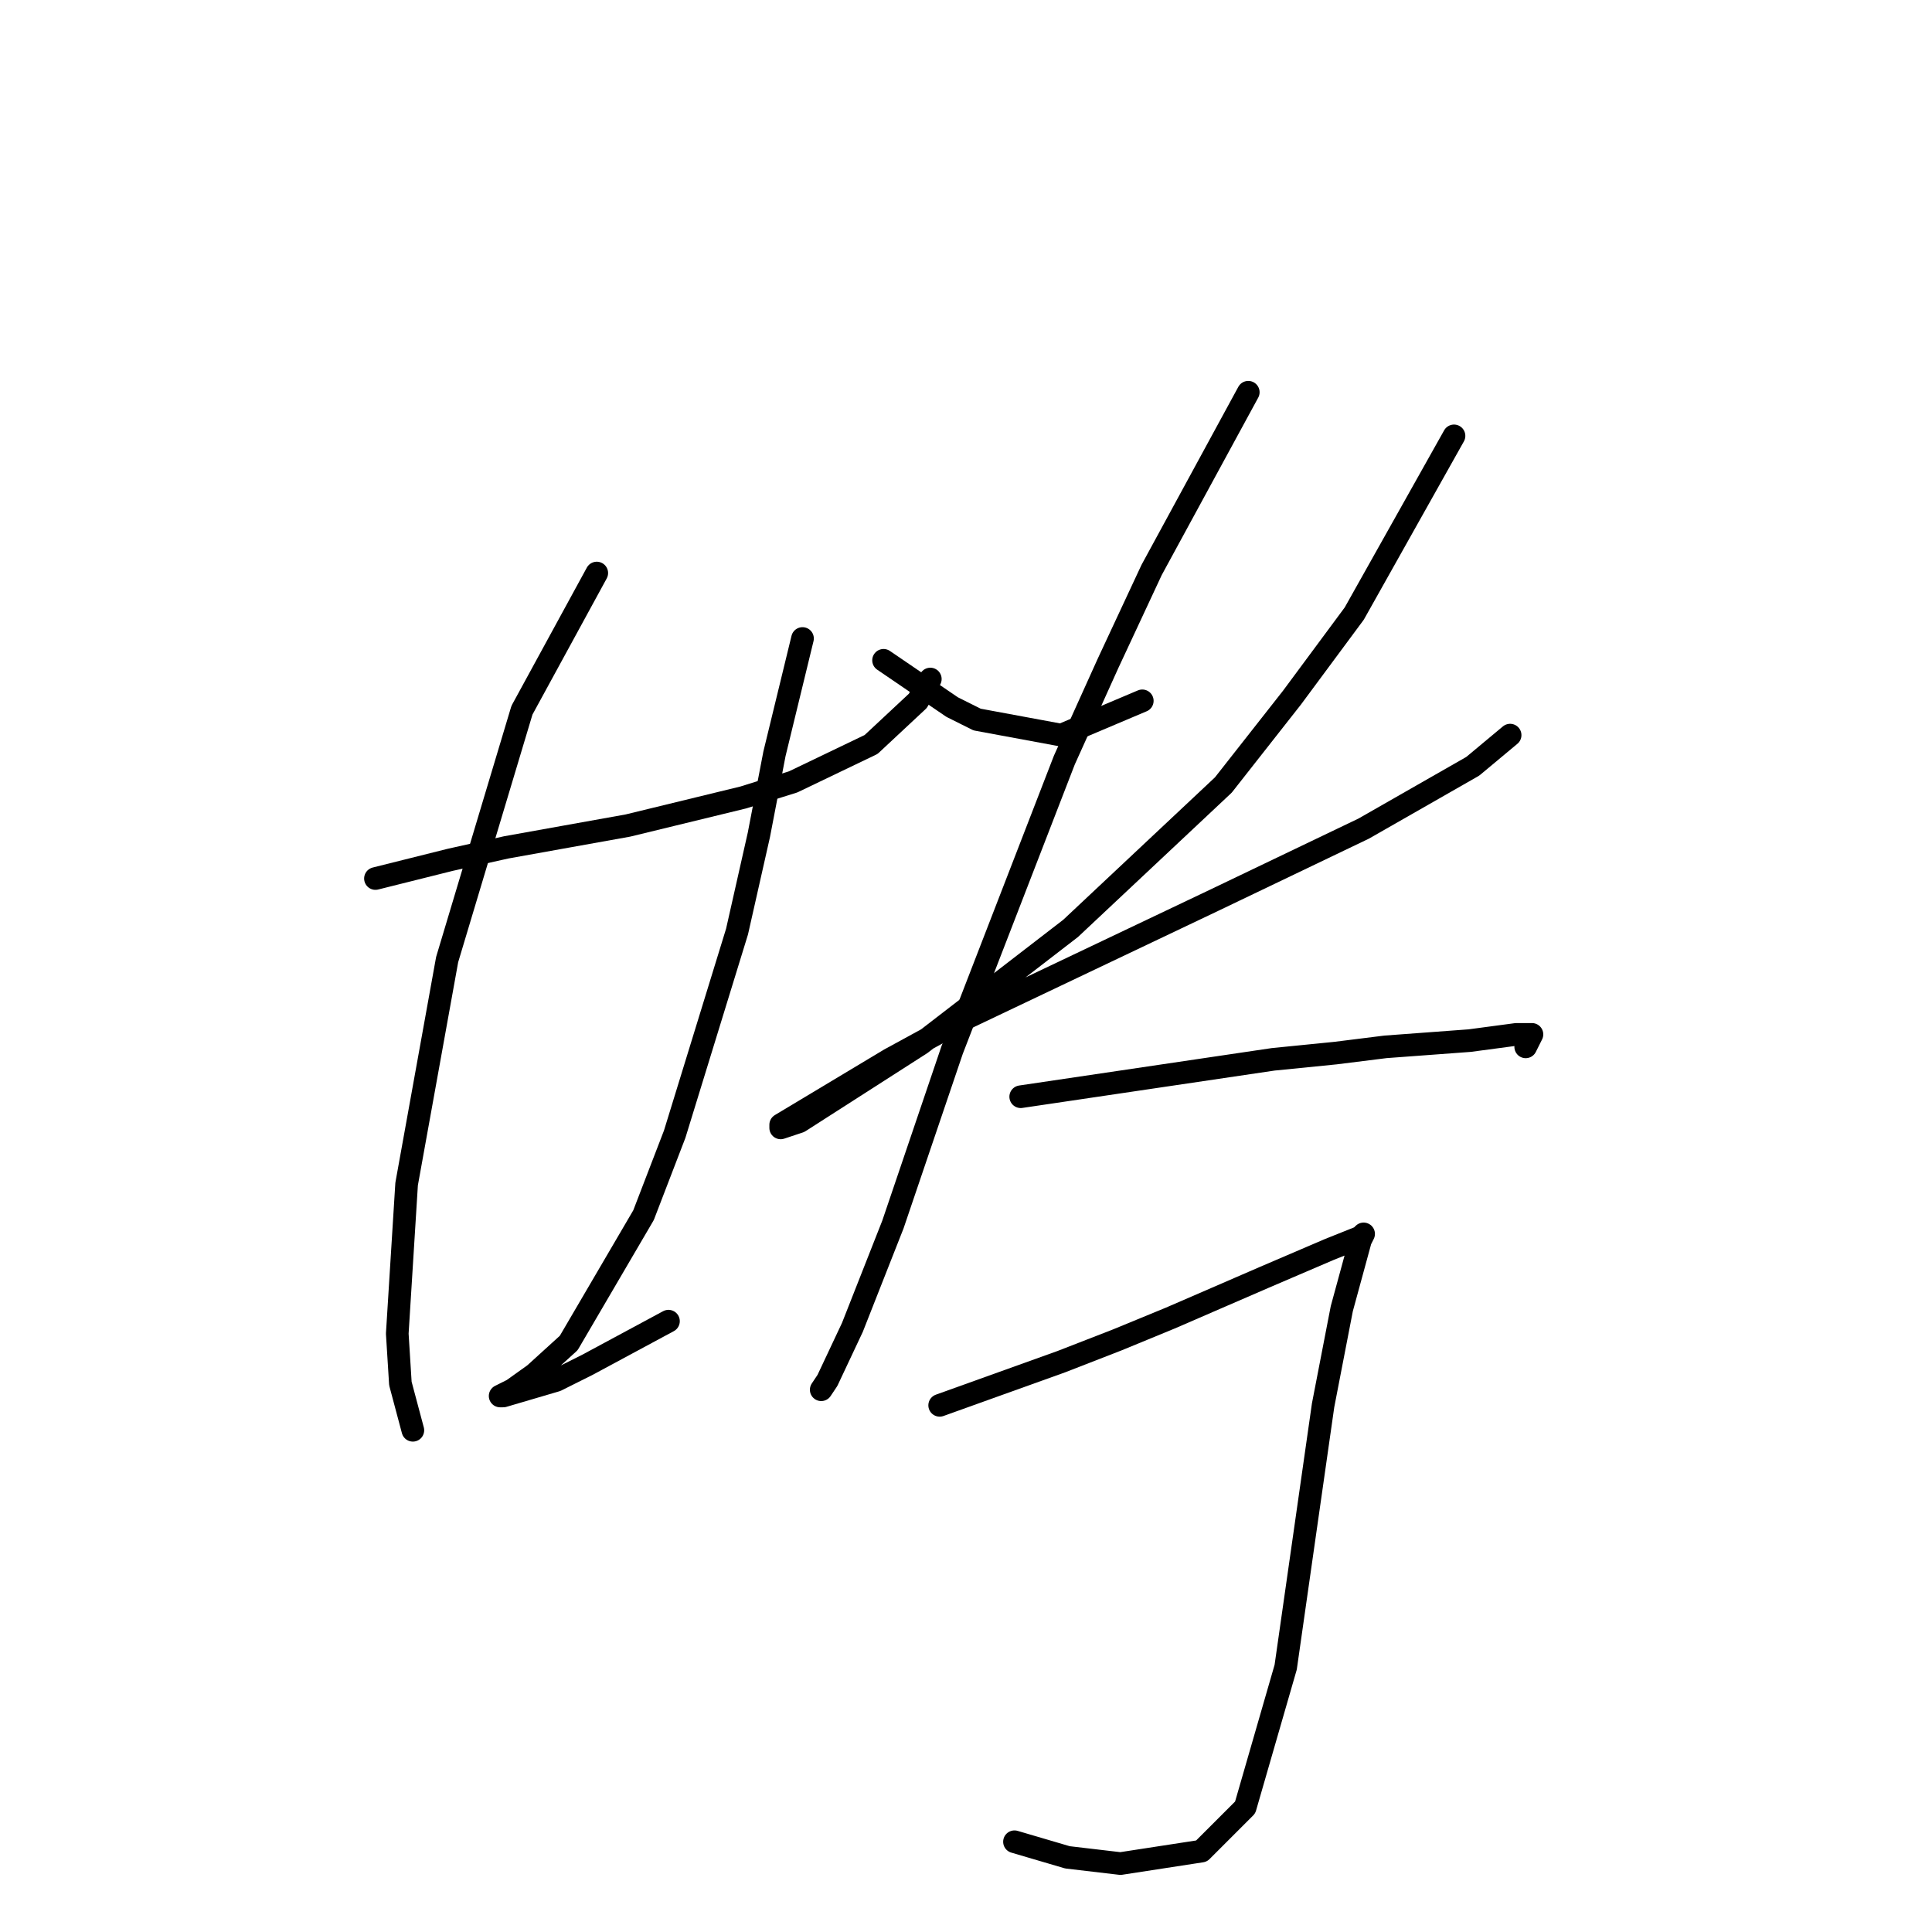 <?xml version="1.0" standalone="no"?>
    <svg width="256" height="256" xmlns="http://www.w3.org/2000/svg" version="1.1">
    <polyline stroke="black" stroke-width="3" stroke-linecap="round" fill="transparent" stroke-linejoin="round" points="49.749 116.409 59.662 113.93 67.097 112.278 83.206 109.387 98.489 105.669 105.098 103.604 115.424 98.648 121.62 92.865 123.272 89.974 123.272 89.974 " />
        <polyline stroke="black" stroke-width="3" stroke-linecap="round" fill="transparent" stroke-linejoin="round" points="79.075 75.93 69.162 94.104 59.249 127.148 53.879 156.888 52.64 176.714 53.053 183.323 54.706 189.519 54.706 189.519 " />
        <polyline stroke="black" stroke-width="3" stroke-linecap="round" fill="transparent" stroke-linejoin="round" points="106.337 84.604 102.619 99.887 100.554 110.626 97.663 123.431 89.402 150.279 85.271 161.018 75.358 177.953 70.814 182.084 67.923 184.149 67.097 184.562 66.271 184.975 66.684 184.975 73.706 182.91 77.836 180.845 88.576 175.062 88.576 175.062 " />
        <polyline stroke="black" stroke-width="3" stroke-linecap="round" fill="transparent" stroke-linejoin="round" points="117.076 87.495 126.163 93.691 129.468 95.343 140.62 97.408 151.359 92.865 151.359 92.865 " />
        <polyline stroke="black" stroke-width="3" stroke-linecap="round" fill="transparent" stroke-linejoin="round" points="192.664 57.756 179.447 81.3 171.186 92.452 162.099 104.017 141.859 123.018 122.033 138.3 105.924 148.627 103.445 149.453 103.445 149.04 117.902 140.366 126.989 135.409 160.859 119.3 180.686 109.8 195.143 101.539 200.099 97.408 200.099 97.408 " />
        <polyline stroke="black" stroke-width="3" stroke-linecap="round" fill="transparent" stroke-linejoin="round" points="165.403 51.973 152.598 75.517 146.816 87.908 141.033 100.713 126.163 139.127 118.315 162.257 112.946 175.888 109.641 182.91 108.815 184.149 108.815 184.149 " />
        <polyline stroke="black" stroke-width="3" stroke-linecap="round" fill="transparent" stroke-linejoin="round" points="135.25 145.322 168.707 140.366 176.968 139.54 183.577 138.714 194.729 137.887 200.925 137.061 202.991 137.061 202.164 138.714 202.164 138.714 " />
        <polyline stroke="black" stroke-width="3" stroke-linecap="round" fill="transparent" stroke-linejoin="round" points="124.511 186.214 140.62 180.432 148.055 177.54 155.077 174.649 167.468 169.279 176.142 165.562 180.273 163.91 180.686 163.497 180.273 164.323 179.034 168.866 177.794 173.41 175.316 186.214 171.599 212.236 170.36 220.911 164.99 239.498 159.207 245.28 148.468 246.933 141.446 246.107 134.424 244.041 134.424 244.041 " />
        </svg>